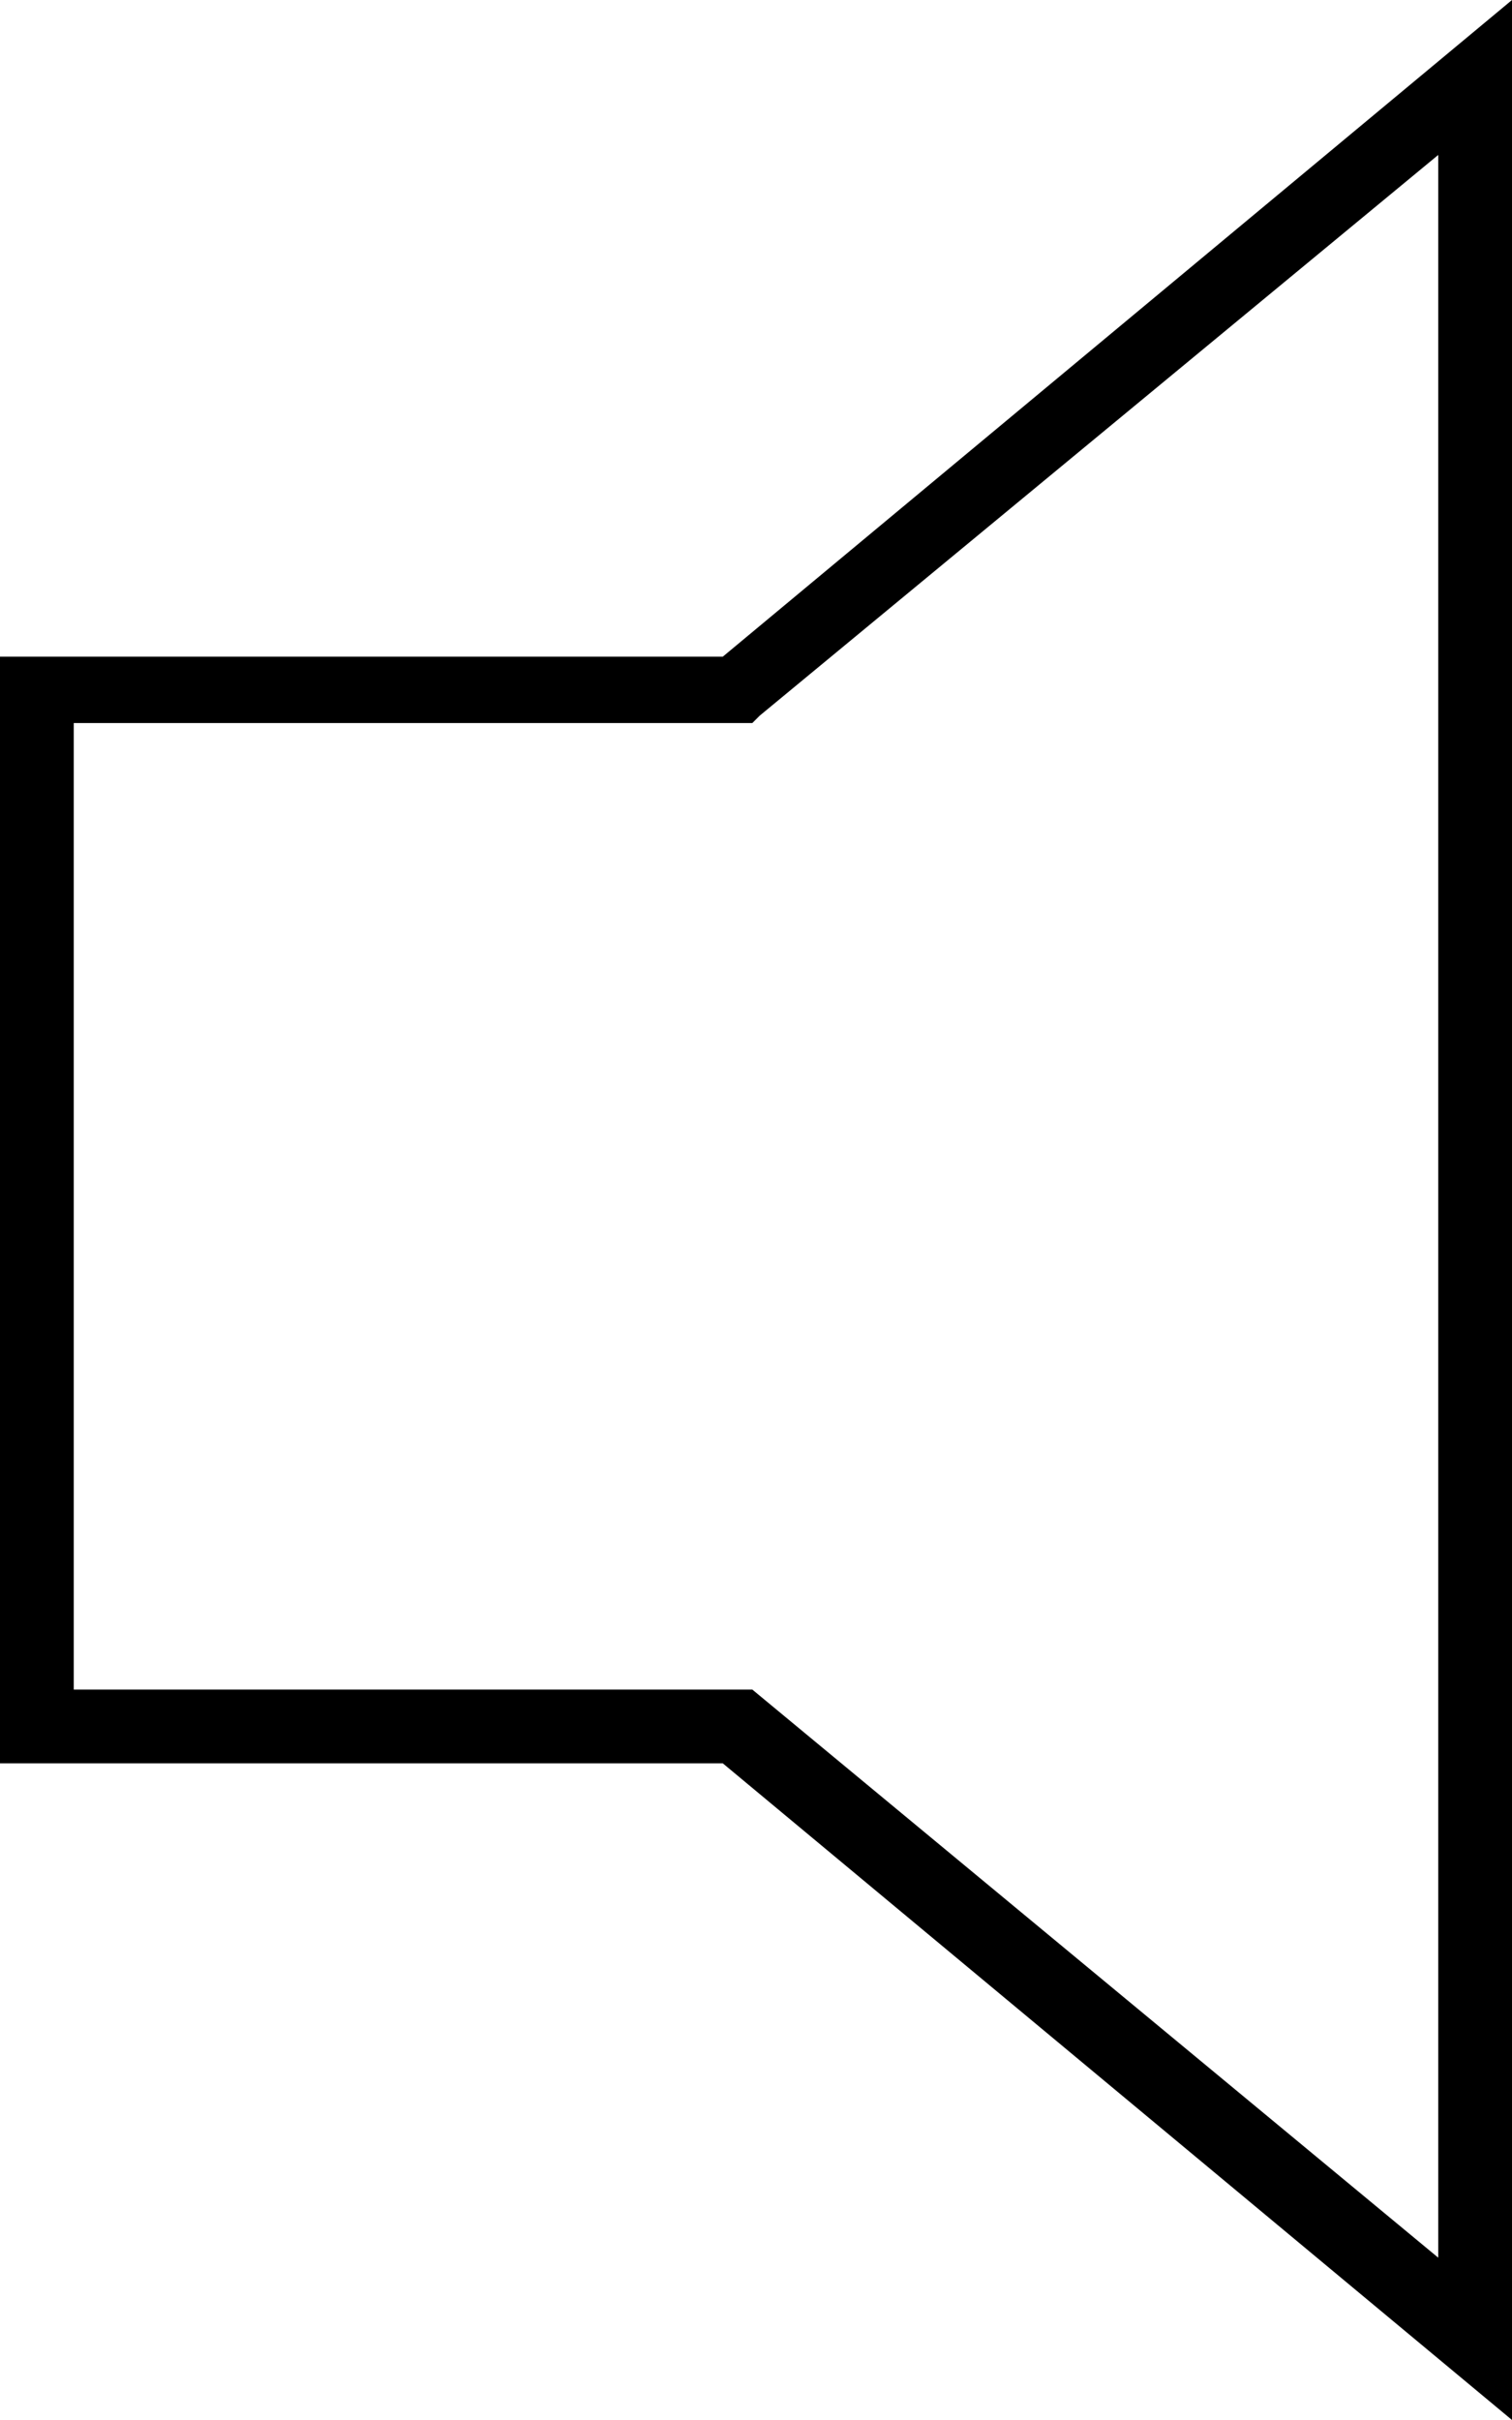 <?xml version="1.0" encoding="utf-8"?>
<!-- Generator: Adobe Illustrator 18.1.1, SVG Export Plug-In . SVG Version: 6.00 Build 0)  -->
<svg version="1.1" id="Layer_1" xmlns="http://www.w3.org/2000/svg" xmlns:xlink="http://www.w3.org/1999/xlink" x="0px" y="0px"
	 viewBox="0 0 20.5 32.8" enable-background="new 0 0 20.5 32.8" xml:space="preserve">
<g>
	<path d="M9.8,23.9H0V8.9h9.8L20.5,0v32.8L9.8,23.9L9.8,23.9z M1,22.9h9.2l9.3,7.7V2.1l-9.2,7.6l-0.1,0.1H1V22.9L1,22.9z M10,9.4
		V8.9V9.4L10,9.4z"/>
</g>
<g>
</g>
<g>
</g>
<g>
</g>
<g>
</g>
<g>
</g>
<g>
</g>
<g>
</g>
<g>
</g>
<g>
</g>
<g>
</g>
<g>
</g>
<g>
</g>
<g>
</g>
<g>
</g>
<g>
</g>
</svg>
